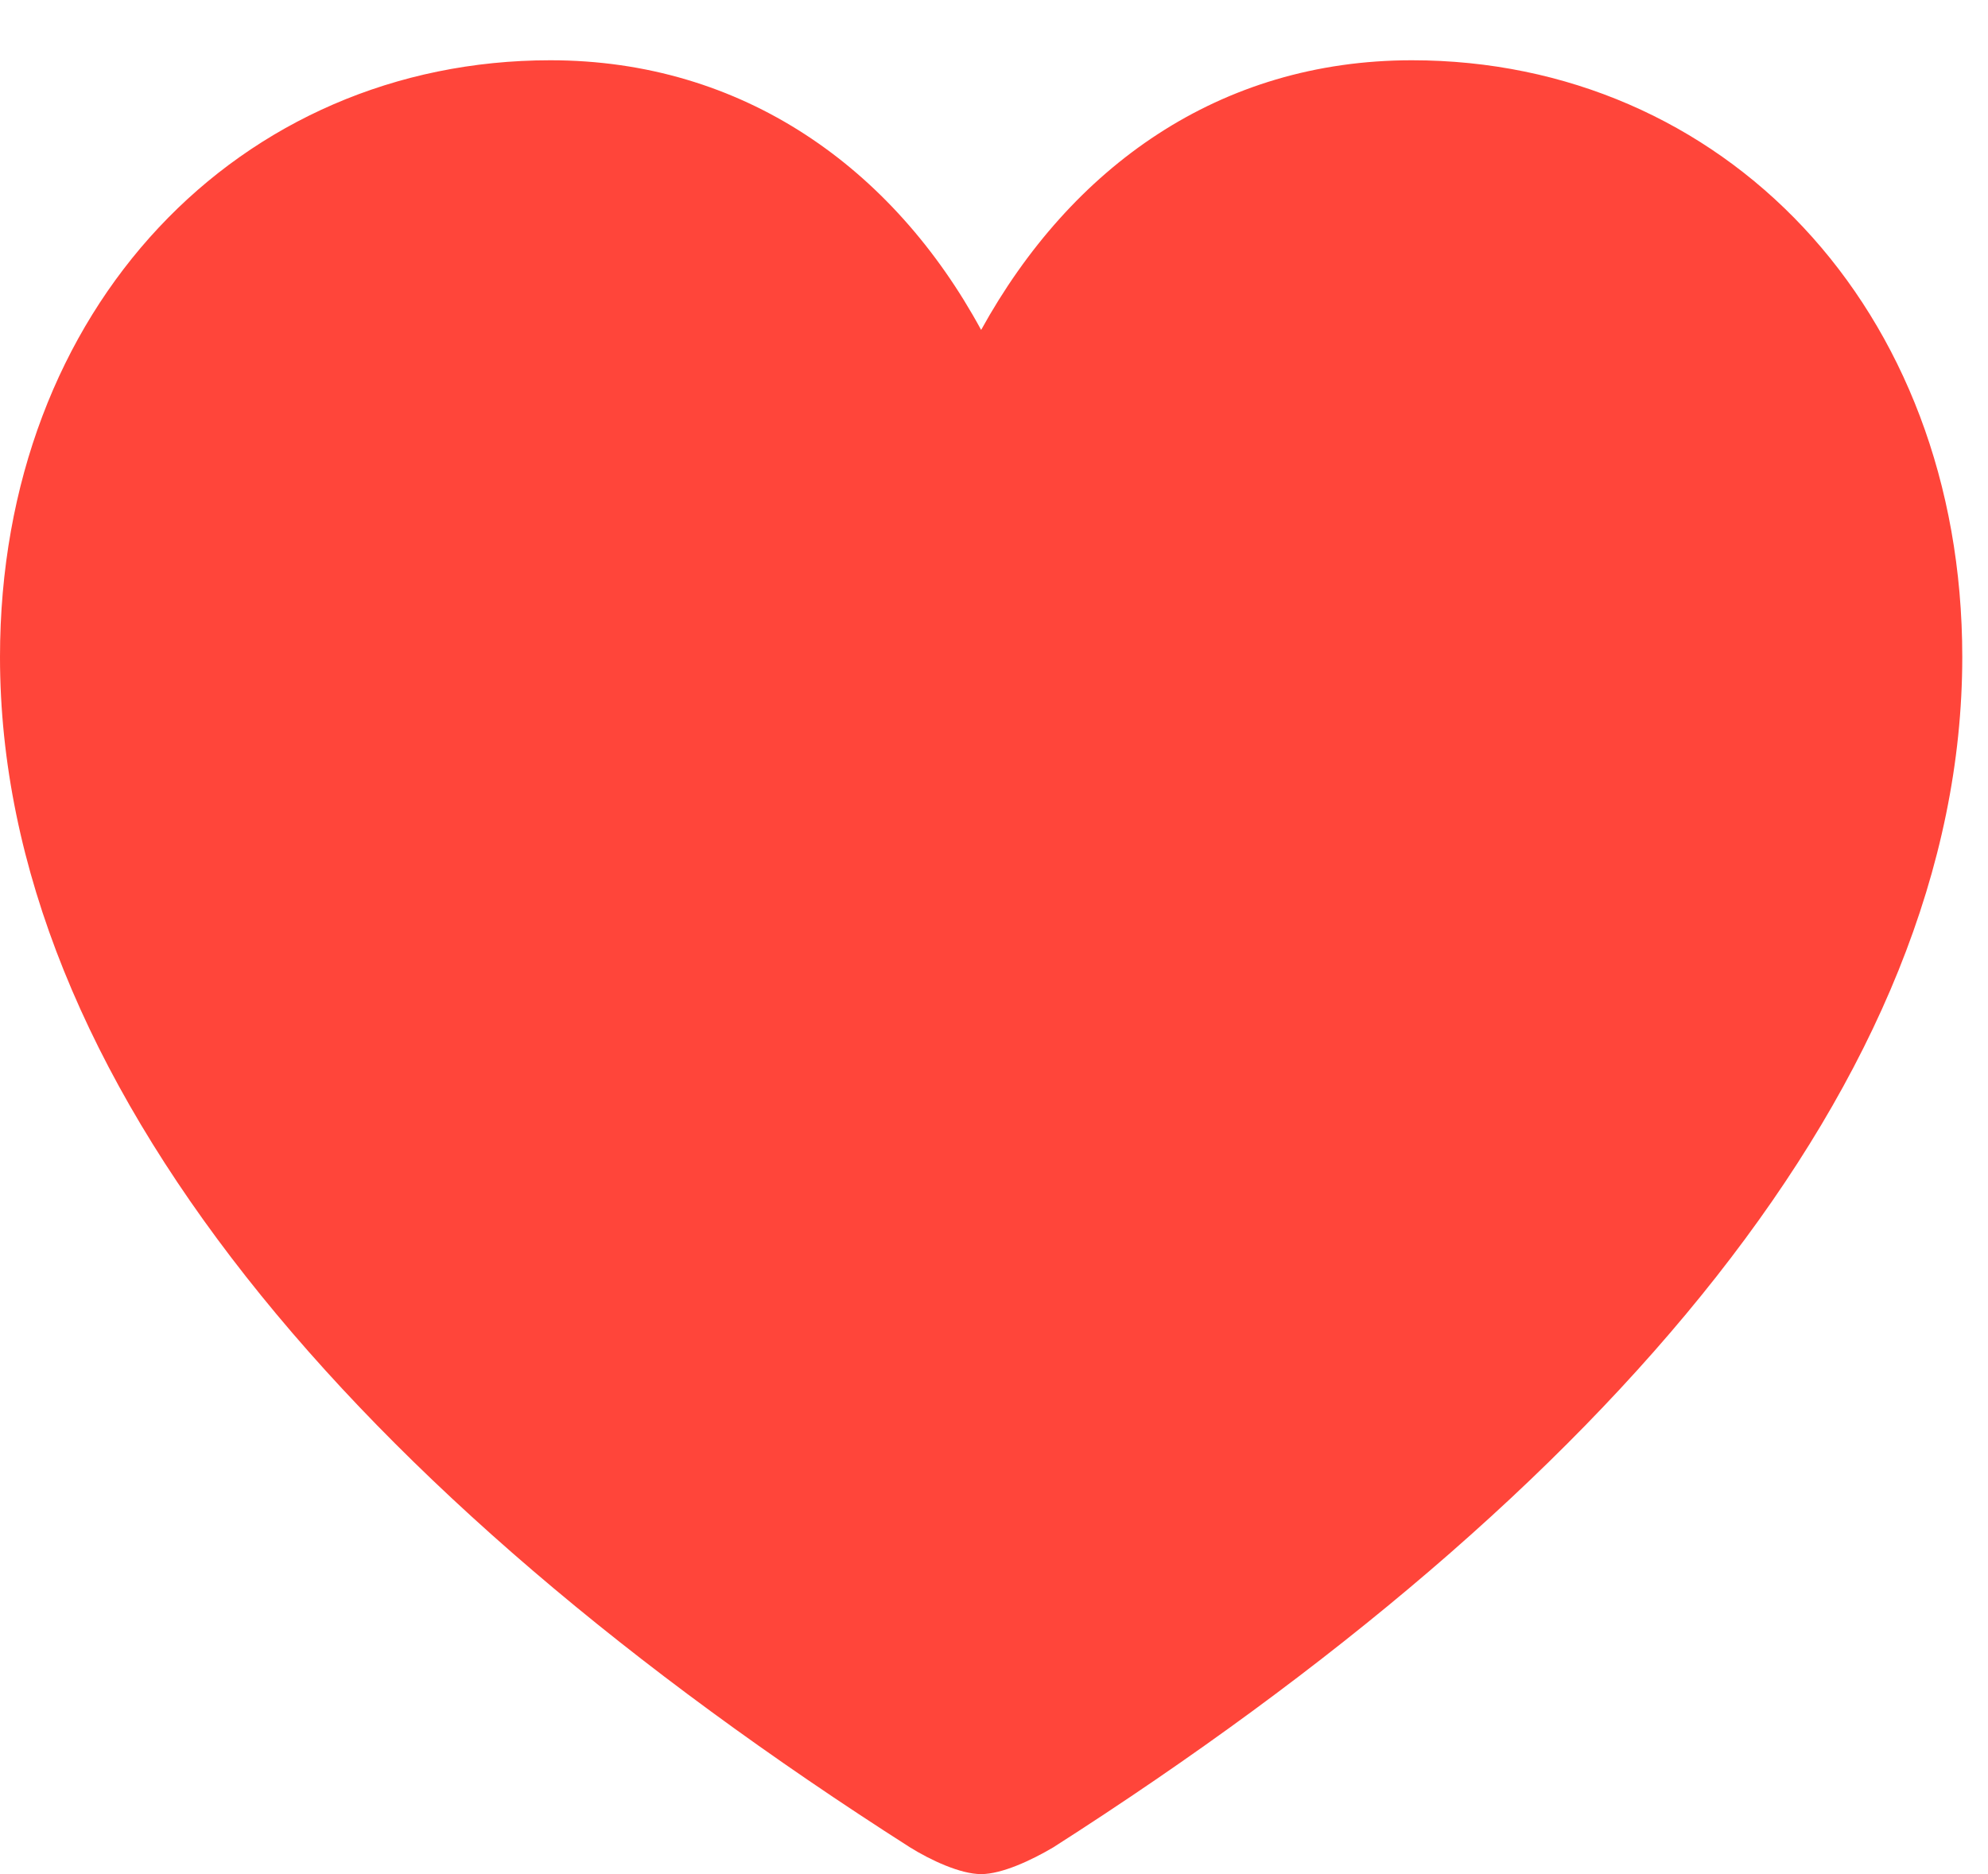 <?xml version="1.0" encoding="UTF-8"?>
<!--Generator: Apple Native CoreSVG 326-->
<!DOCTYPE svg
PUBLIC "-//W3C//DTD SVG 1.1//EN"
       "http://www.w3.org/Graphics/SVG/1.1/DTD/svg11.dtd">
<svg version="1.1" xmlns="http://www.w3.org/2000/svg" xmlns:xlink="http://www.w3.org/1999/xlink" viewBox="0 0 27.508 25.936">
 <g>
  <rect height="25.936" opacity="0" width="27.508" x="0" y="0"/>
  <path d="M13.576 25.936C13.863 25.936 14.273 25.744 14.574 25.566C22.271 20.645 27.152 14.916 27.152 9.092C27.152 4.252 23.83 0.834 19.537 0.834C16.871 0.834 14.82 2.311 13.576 4.566C12.359 2.324 10.281 0.834 7.615 0.834C3.322 0.834 0 4.252 0 9.092C0 14.916 4.881 20.645 12.592 25.566C12.879 25.744 13.289 25.936 13.576 25.936Z" fill="#ff453a"/>
 </g>
</svg>
